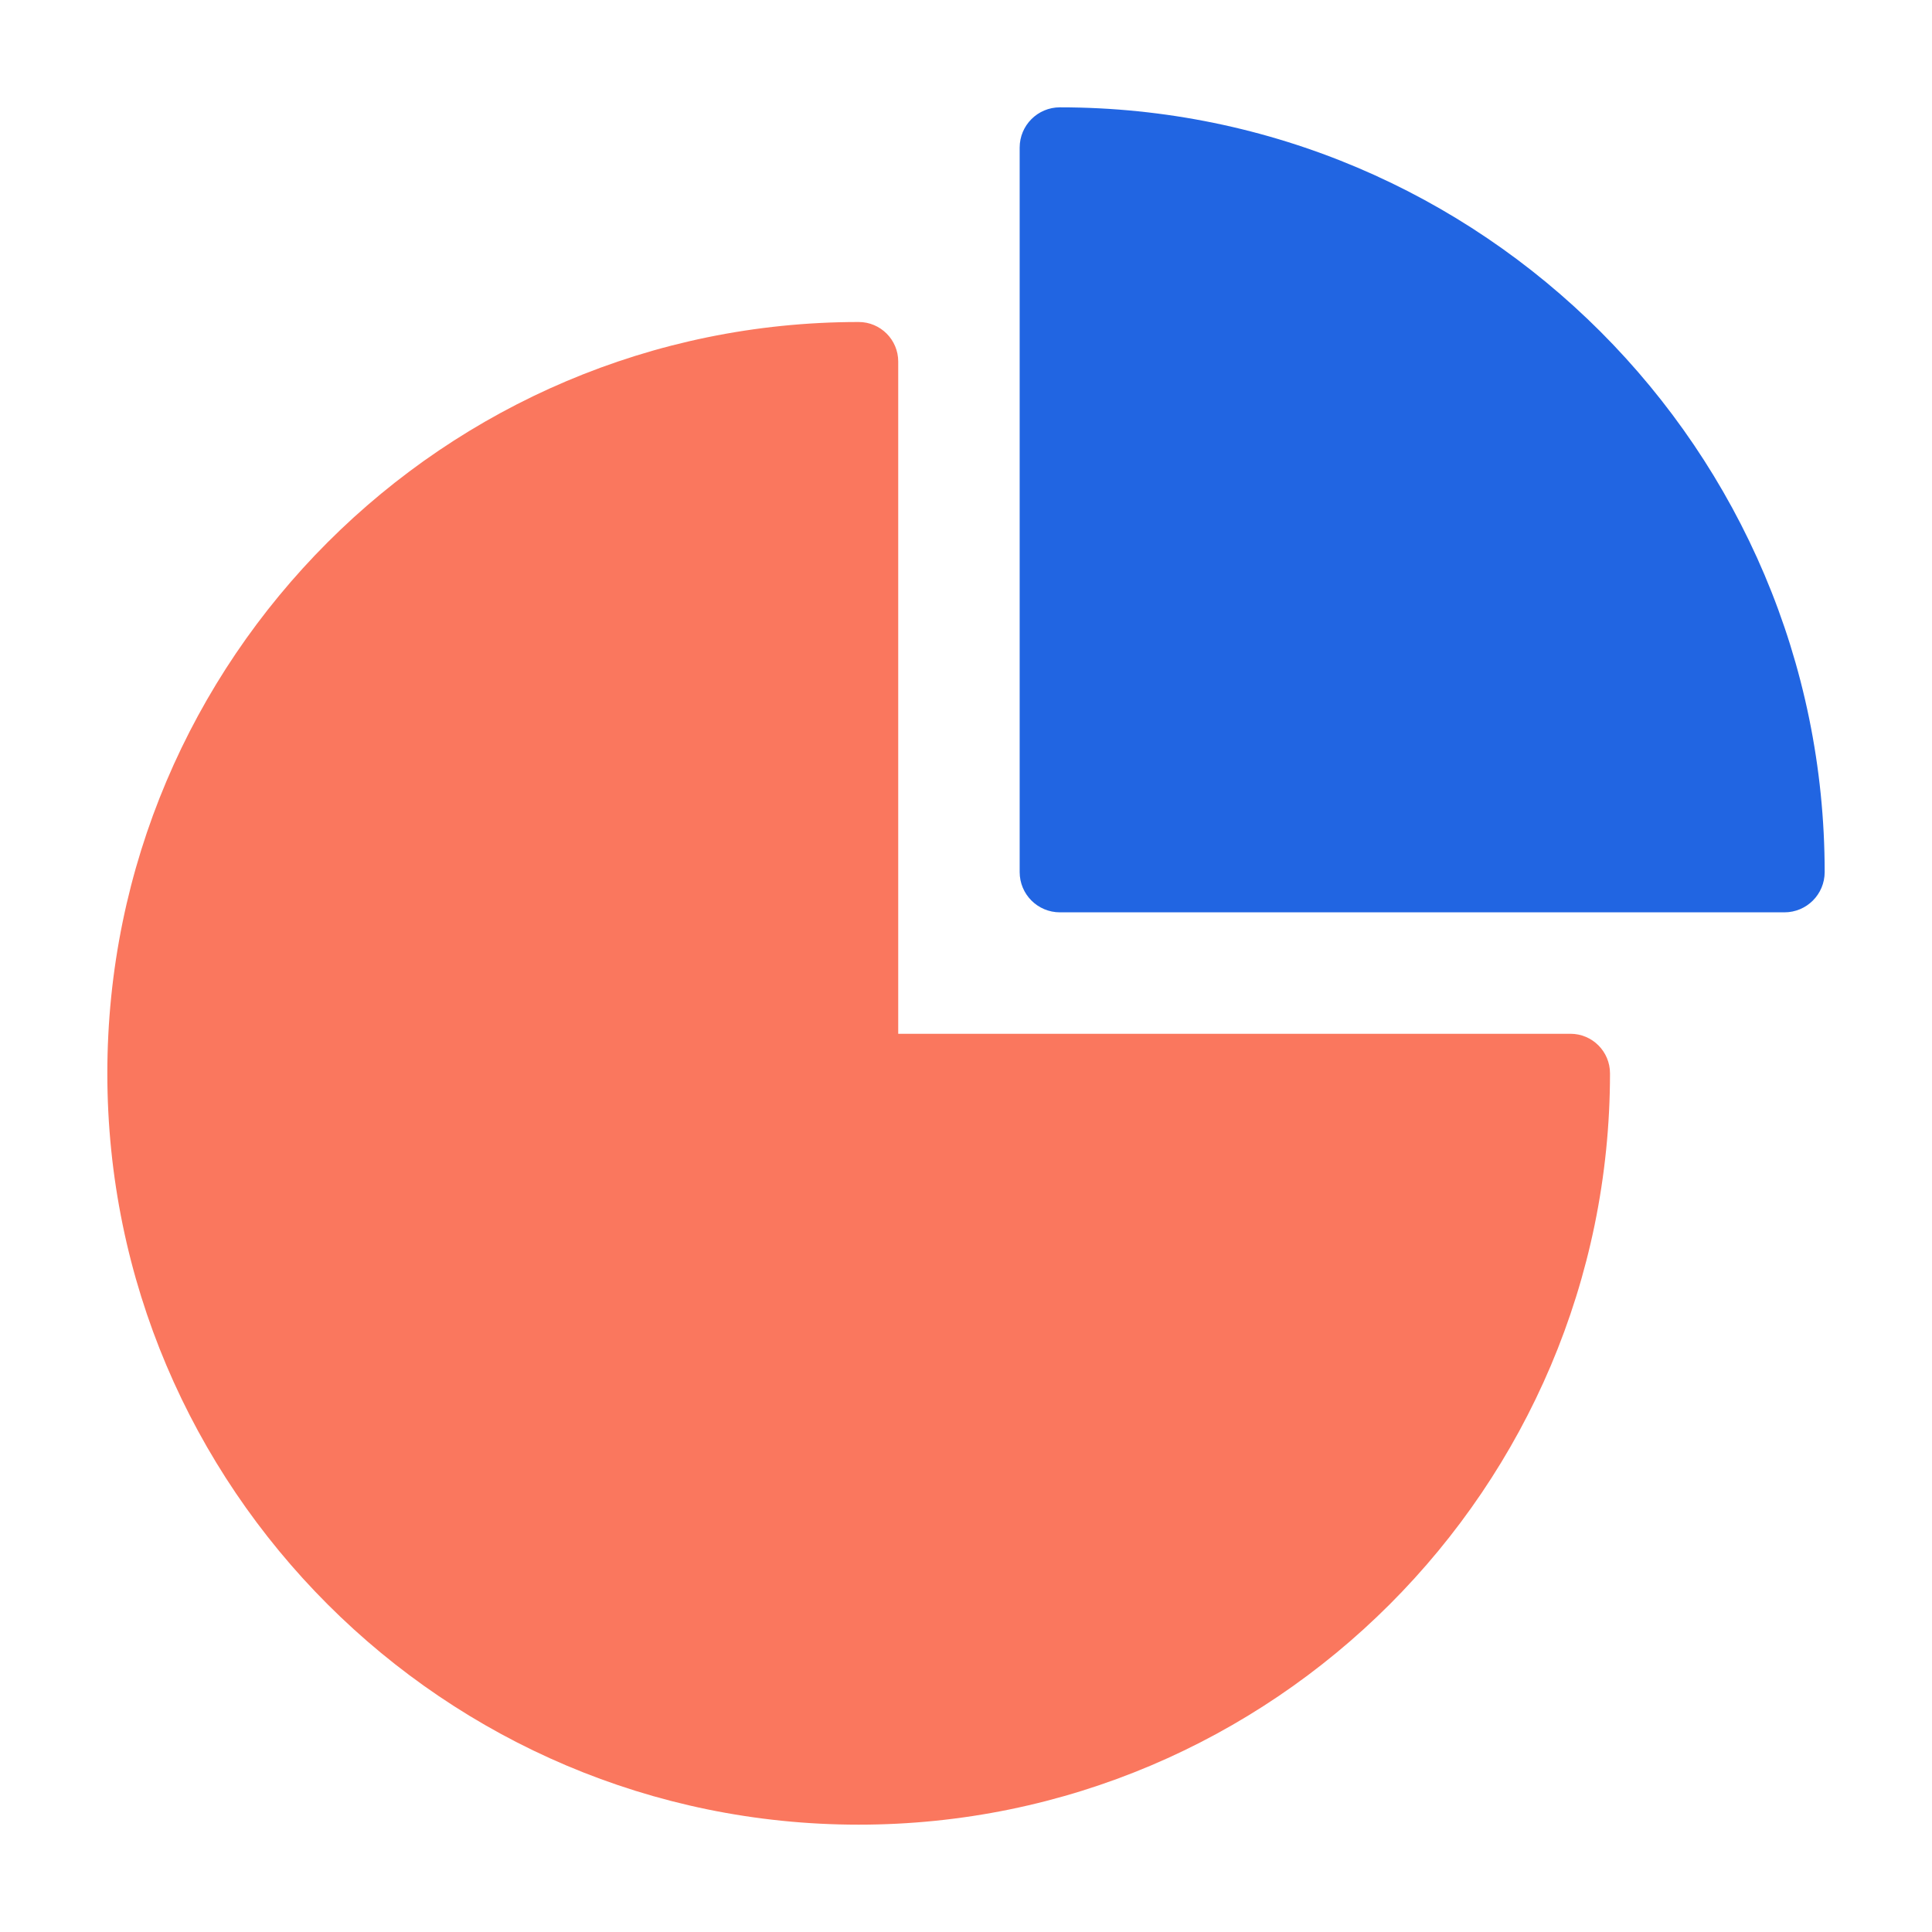 <svg xmlns="http://www.w3.org/2000/svg" width="36" height="36" viewBox="0 0 36 36">
  <g fill="none" fill-rule="evenodd">
    <path fill="#2165E2" d="M19.75,2 C19.335,2 19,2.336 19,2.75 L19,16.25 C19,16.664 19.335,17 19.75,17 L33.25,17 C33.665,17 34,16.664 34,16.25 C34,8.393 27.607,2 19.75,2 Z"/>
    <path fill="#FA775E" d="M29.263,19.263 L16.737,19.263 L16.737,6.737 C16.737,6.33 16.407,6 16,6 C8.28,6 2,12.28 2,20 C2,27.72 8.28,34 16,34 C23.72,34 30,27.72 30,20 C30,19.593 29.67,19.263 29.263,19.263 Z"/>
  </g>
</svg>
